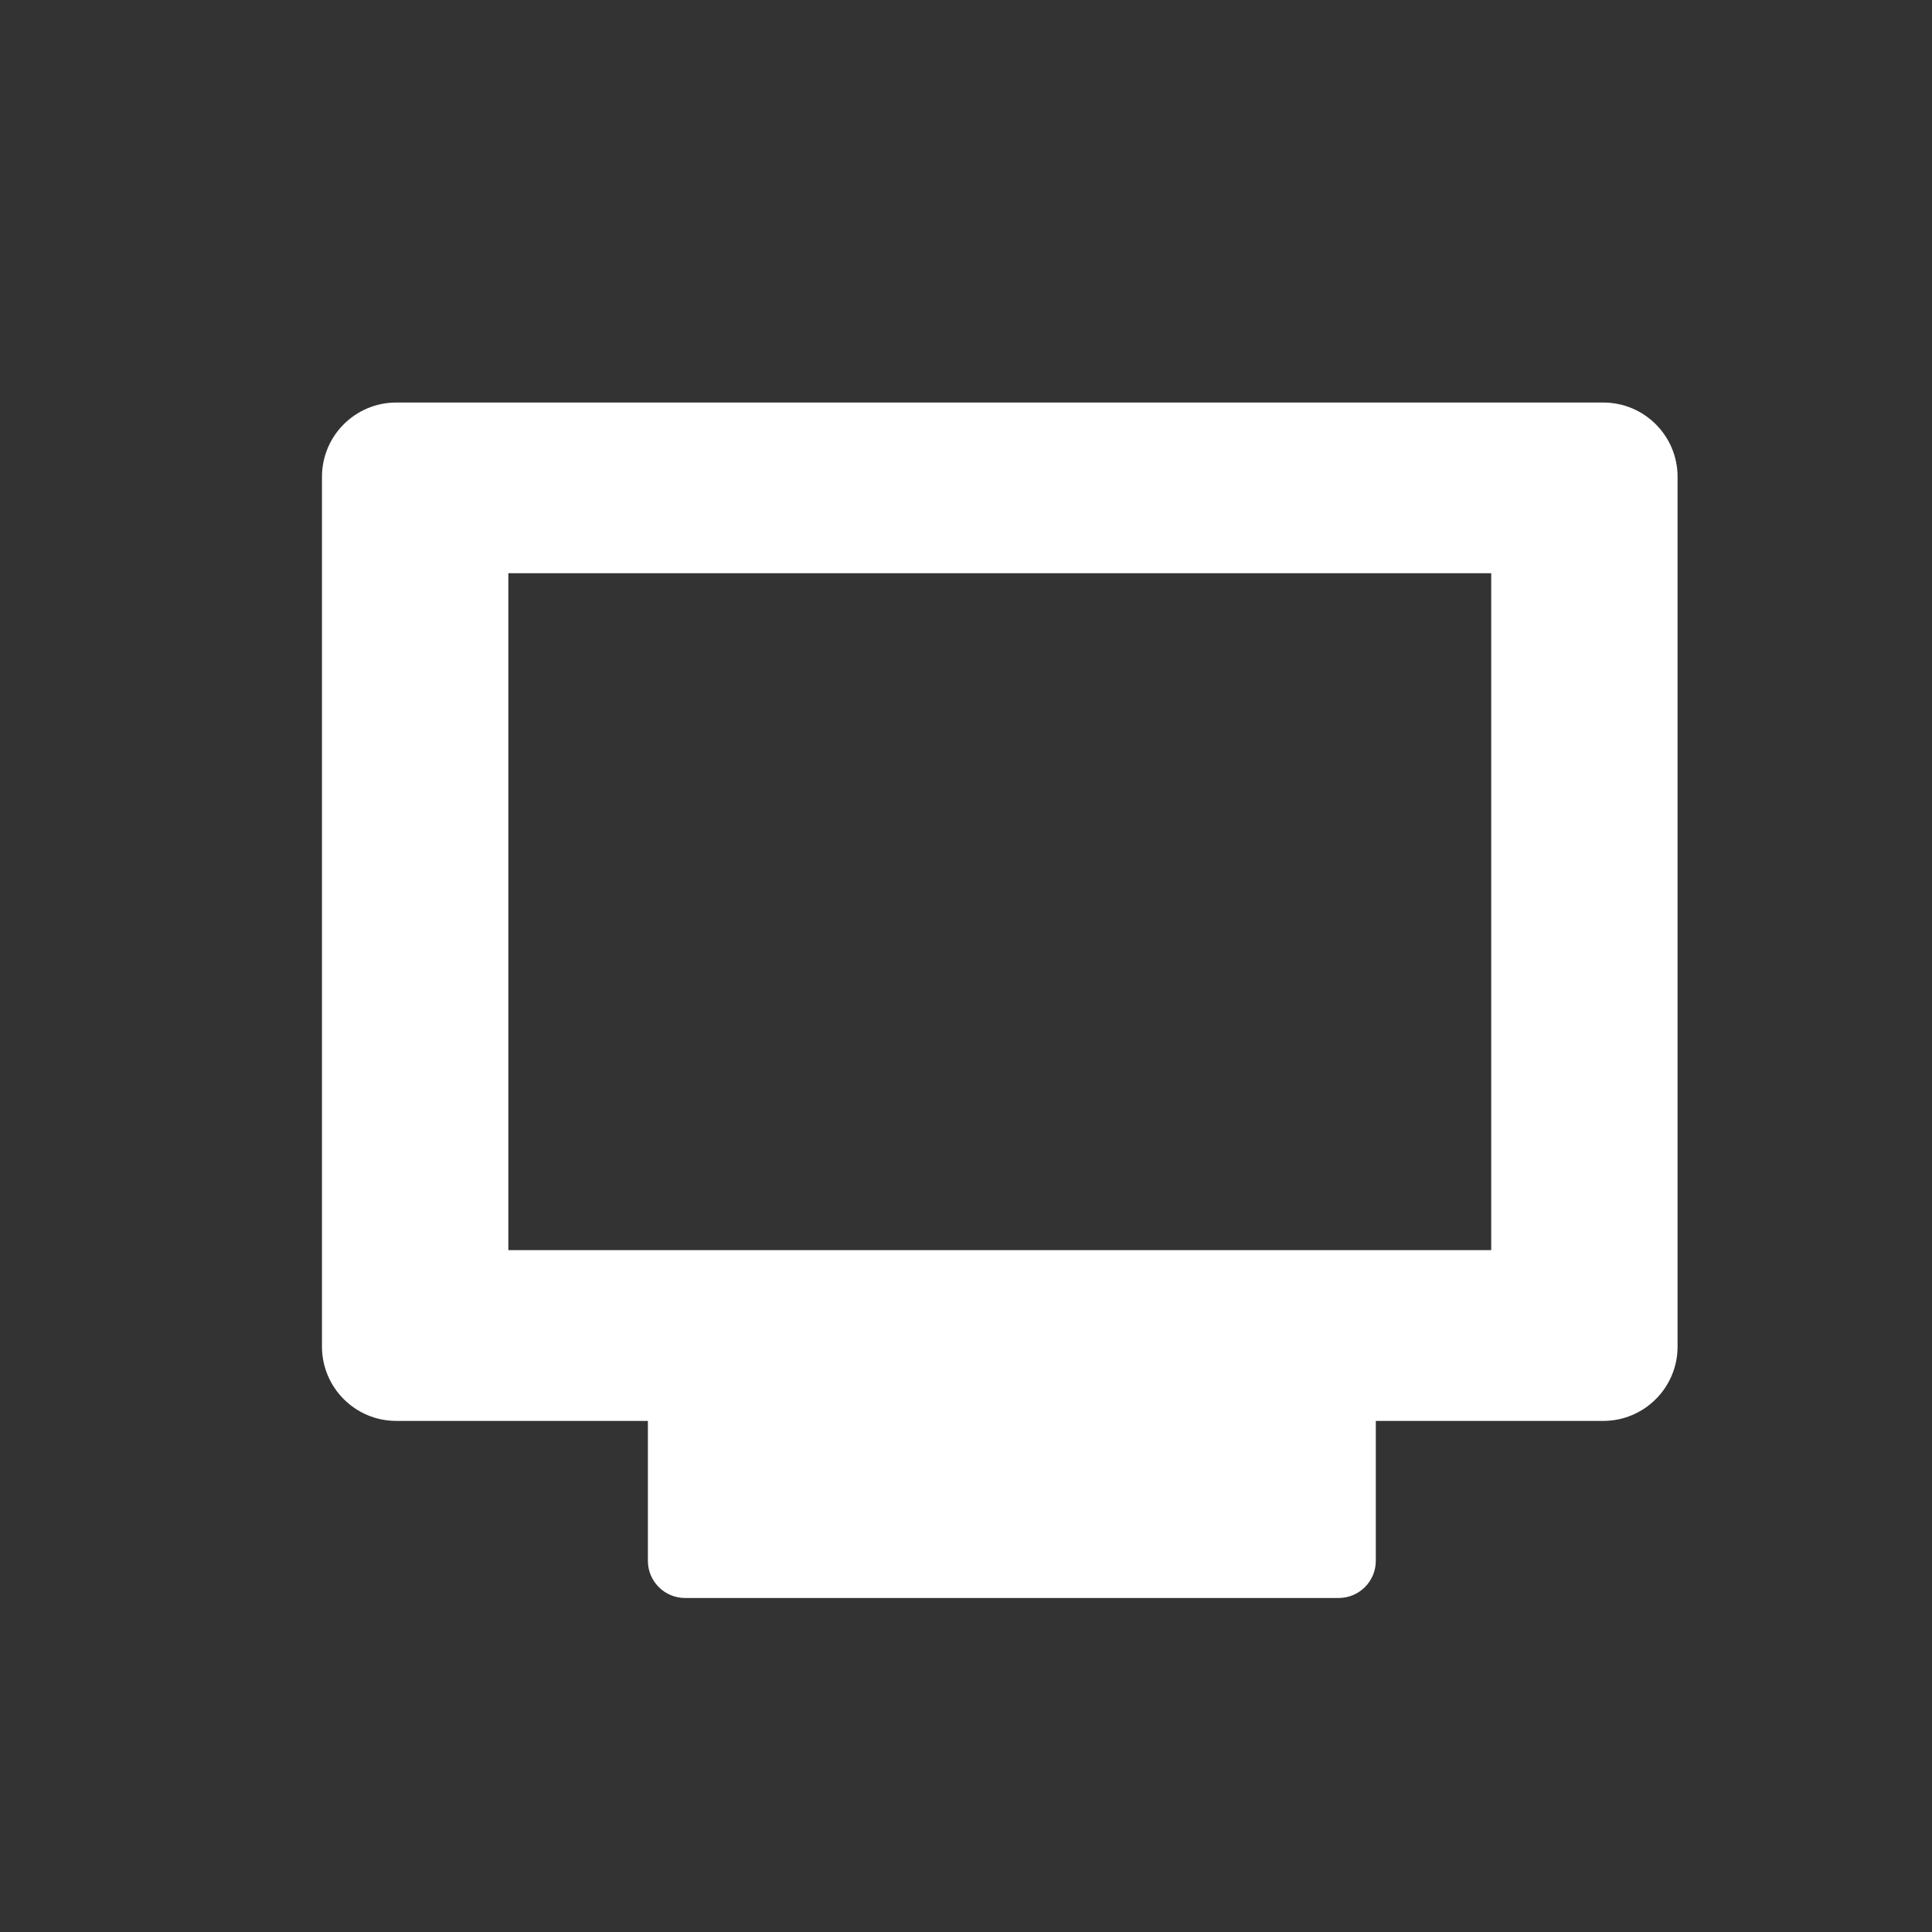 <svg width="26" height="26" viewBox="0 0 26 26" fill="none" xmlns="http://www.w3.org/2000/svg">
	<rect x="0" y="0" width="26" height="26" fill="#333333" stroke="none"/>
	<path fill-rule="evenodd" clip-rule="evenodd" d="M4.333 6.417C4.333 5.864 4.781 5.417 5.333 5.417H21.576C22.128 5.417 22.576 5.864 22.576 6.417V18.122C22.576 18.674 22.128 19.122 21.576 19.122H18.515V21.005C18.515 21.281 18.291 21.505 18.015 21.505H9.219C8.943 21.505 8.719 21.281 8.719 21.005V19.122H5.333C4.781 19.122 4.333 18.674 4.333 18.122V6.417ZM6.841 7.714H20.068V16.824H6.841V7.714Z" fill="white"/>
</svg>
